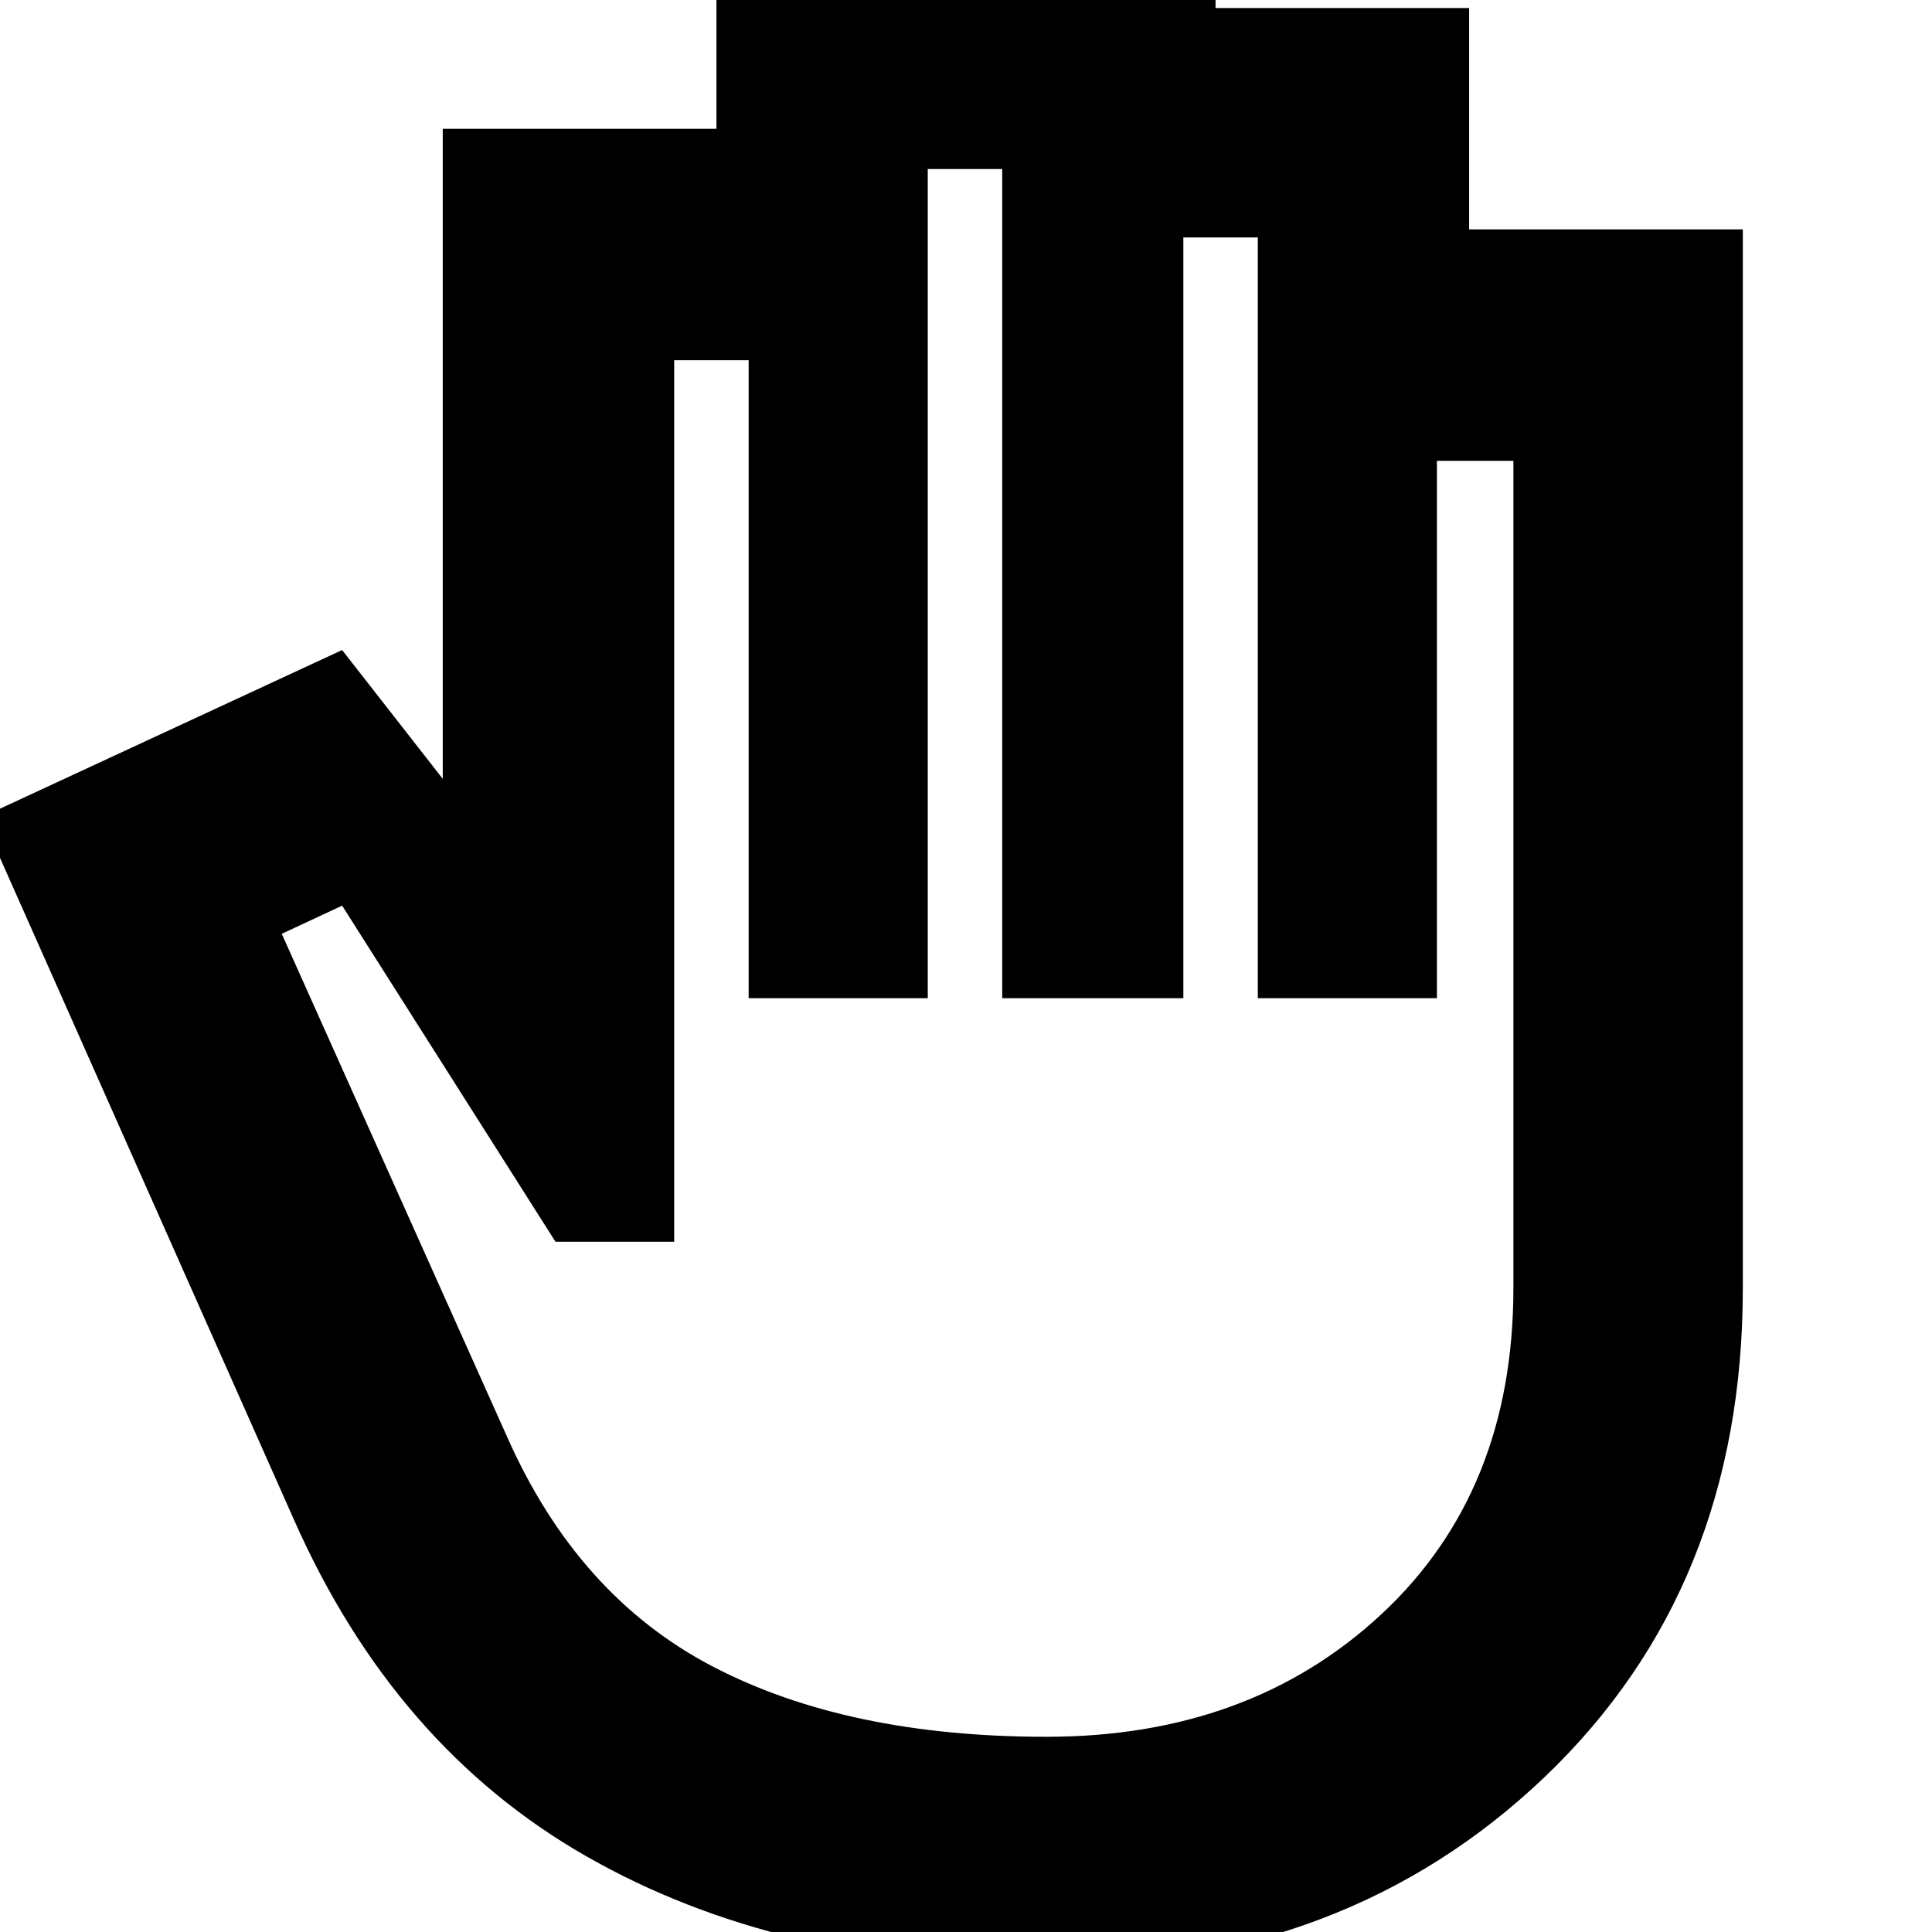 <svg xmlns="http://www.w3.org/2000/svg" height="24" width="24"><path d="M13 24.425Q9.675 24.425 7.288 23.062Q4.9 21.7 3.65 18.875L-0.225 10.15L4.25 8.075L5.5 9.675V1.6H8.9V-0.75H15.1V0.1H18.25V2.85H21.65V16Q21.65 19.725 19.188 22.075Q16.725 24.425 13 24.425ZM13 21.575Q15.525 21.575 17.163 20.05Q18.8 18.525 18.8 16V5.725H17.85V12.4H15.625V2.95H14.7V12.4H12.45V2.1H11.525V12.4H9.3V4.475H8.375V15.425H6.9L4.25 11.25L3.5 11.6L6.3 17.85Q7.175 19.825 8.85 20.7Q10.525 21.575 13 21.575Z"/></svg>